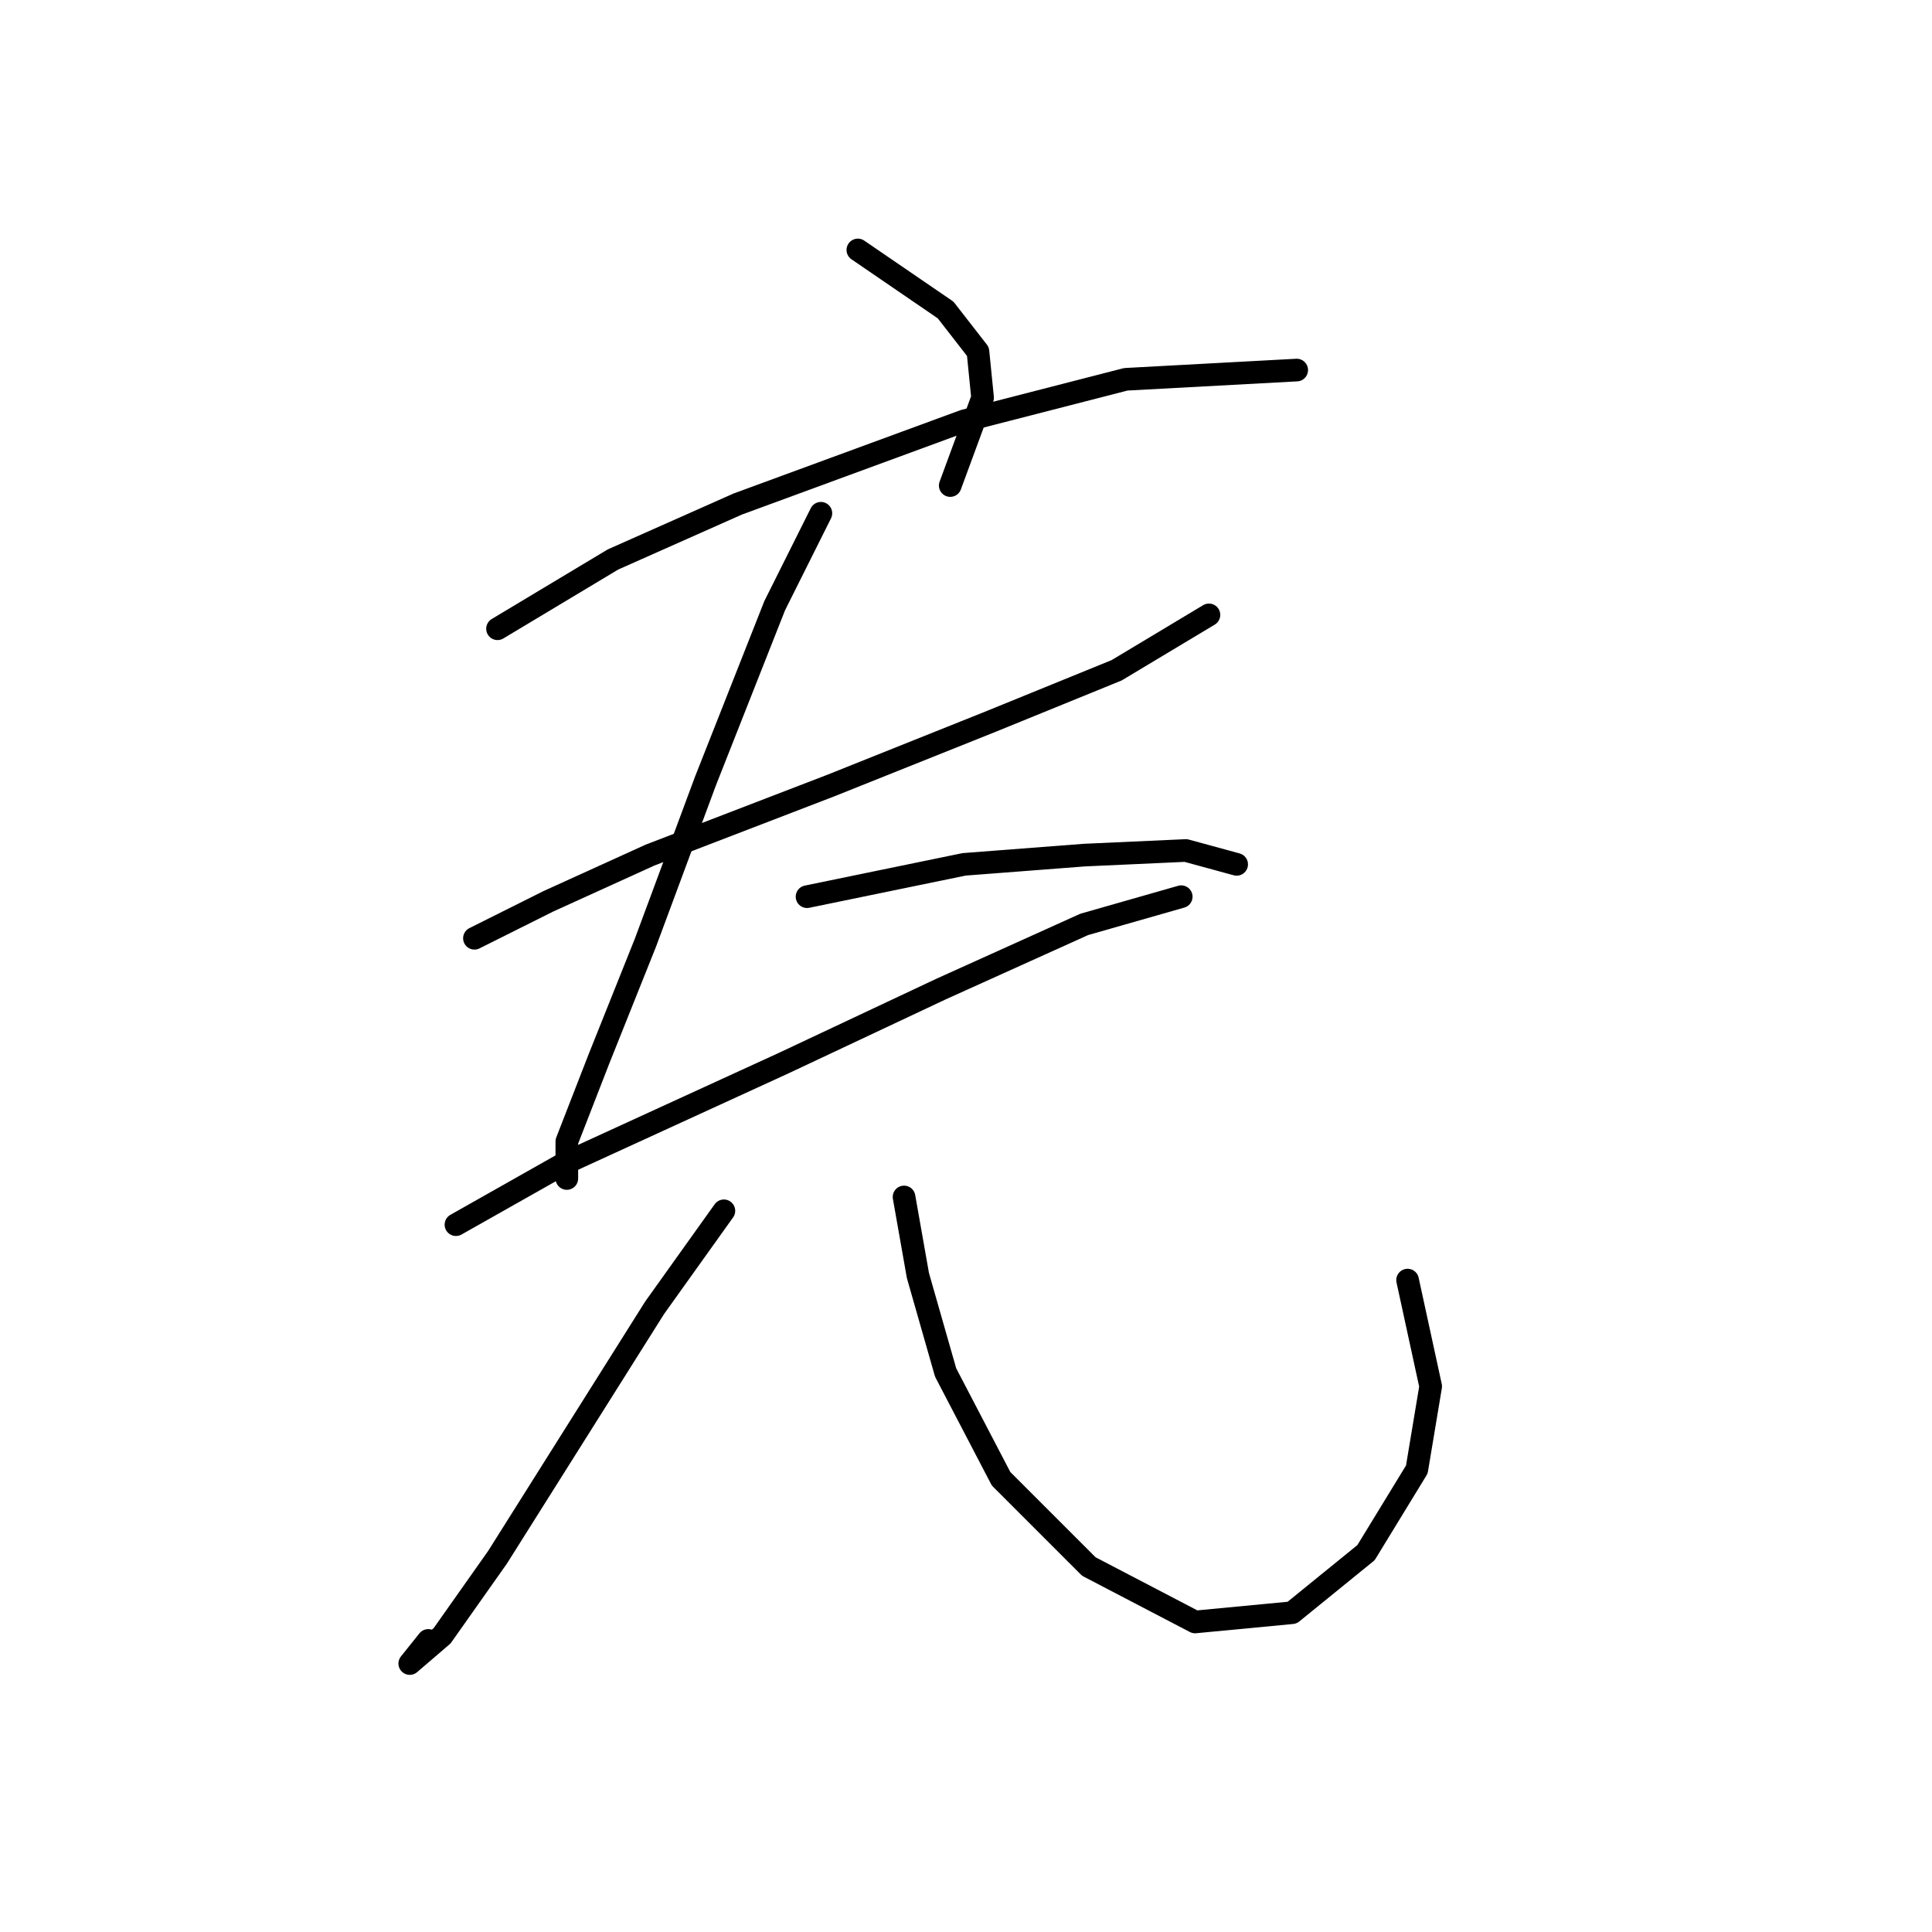 <?xml version="1.0" standalone="no"?>
    <svg width="256" height="256" xmlns="http://www.w3.org/2000/svg" version="1.1">
    <polyline stroke="black" stroke-width="3" stroke-linecap="round" fill="transparent" stroke-linejoin="round" points="113.67 33.12 125.3 41.077 129.585 46.586 130.197 52.707 125.912 64.338 125.912 64.338 " />
        <polyline stroke="black" stroke-width="3" stroke-linecap="round" fill="transparent" stroke-linejoin="round" points="65.925 83.313 81.228 74.131 97.755 66.786 127.749 55.768 149.173 50.259 171.821 49.035 171.821 49.035 " />
        <polyline stroke="black" stroke-width="3" stroke-linecap="round" fill="transparent" stroke-linejoin="round" points="62.865 124.325 72.659 119.428 86.125 113.307 109.997 104.125 131.421 95.555 147.948 88.822 160.191 81.477 160.191 81.477 " />
        <polyline stroke="black" stroke-width="3" stroke-linecap="round" fill="transparent" stroke-linejoin="round" points="108.773 68.01 102.652 80.253 93.47 103.513 85.513 124.937 79.392 140.24 75.107 151.258 75.107 156.155 75.107 156.155 " />
        <polyline stroke="black" stroke-width="3" stroke-linecap="round" fill="transparent" stroke-linejoin="round" points="106.937 118.816 127.749 114.531 143.664 113.307 157.13 112.695 163.863 114.531 163.863 114.531 " />
        <polyline stroke="black" stroke-width="3" stroke-linecap="round" fill="transparent" stroke-linejoin="round" points="60.416 162.276 74.495 154.318 103.876 140.852 124.688 131.058 143.664 122.488 156.518 118.816 156.518 118.816 " />
        <polyline stroke="black" stroke-width="3" stroke-linecap="round" fill="transparent" stroke-linejoin="round" points="95.919 160.439 86.737 173.294 76.331 189.821 65.925 206.348 58.58 216.754 54.295 220.427 56.744 217.366 56.744 217.366 " />
        <polyline stroke="black" stroke-width="3" stroke-linecap="round" fill="transparent" stroke-linejoin="round" points="119.791 158.603 121.628 169.009 125.3 181.863 132.646 195.942 144.276 207.572 158.354 214.918 171.209 213.693 181.003 205.736 187.736 194.718 189.572 183.7 186.512 169.621 186.512 169.621 " />
        </svg>